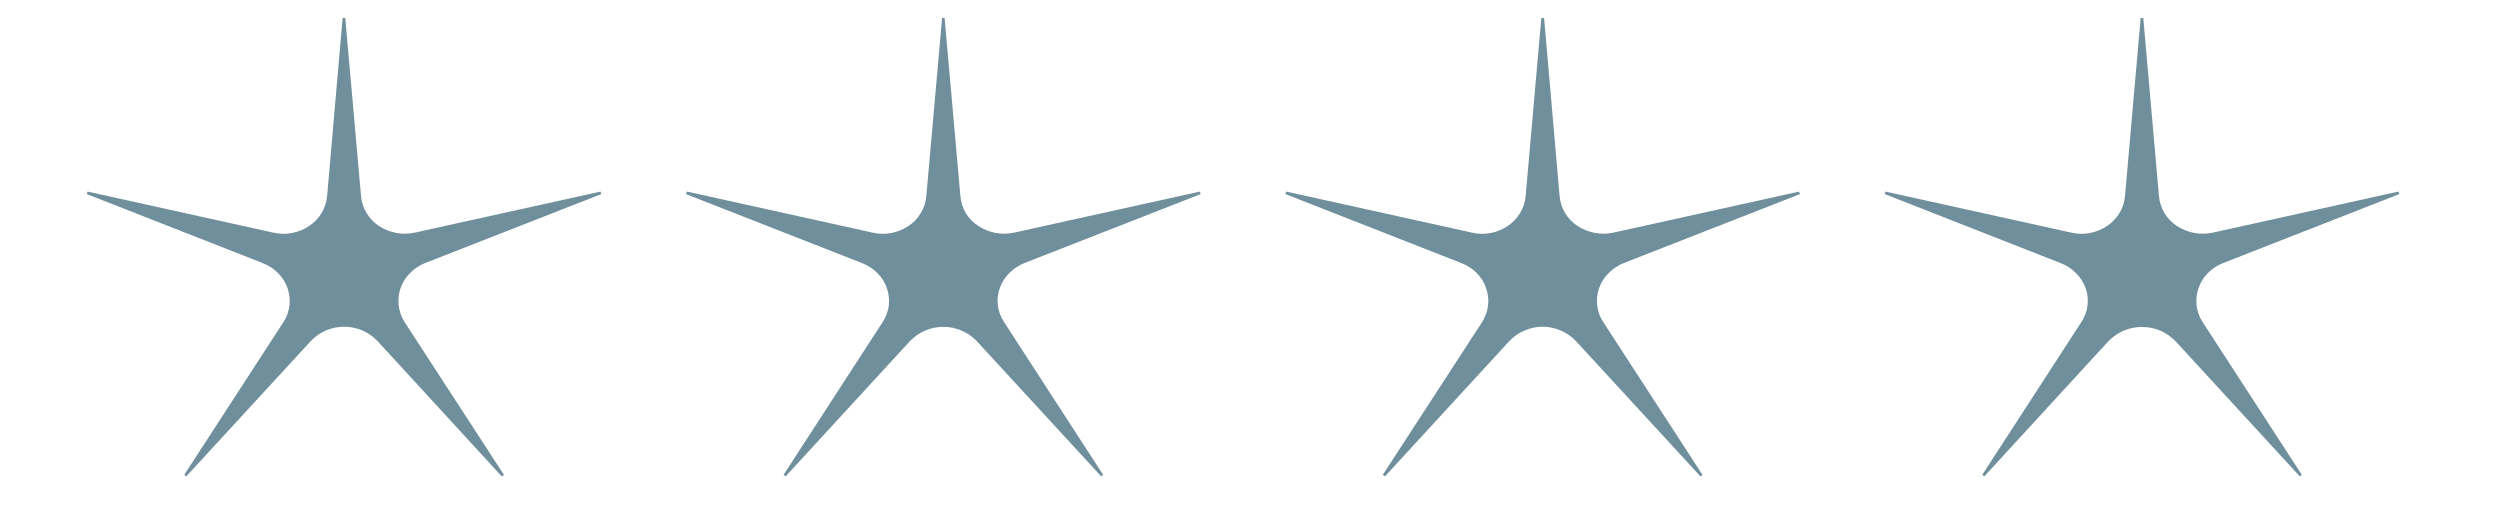 <?xml version="1.0" encoding="UTF-8" standalone="no"?><svg width='19' height='4' viewBox='0 0 19 4' fill='none' xmlns='http://www.w3.org/2000/svg'>
<path d='M12.226 2.075C12.259 2.042 12.298 2.016 12.341 1.999L13.68 1.475L13.673 1.456L12.262 1.768C12.215 1.778 12.167 1.779 12.12 1.77C12.073 1.761 12.029 1.743 11.989 1.717C11.951 1.692 11.919 1.659 11.895 1.62C11.871 1.58 11.857 1.536 11.853 1.491L11.735 0.137H11.714L11.595 1.491C11.591 1.536 11.576 1.58 11.553 1.619C11.529 1.658 11.497 1.691 11.46 1.717C11.42 1.744 11.376 1.762 11.329 1.771C11.282 1.78 11.234 1.779 11.187 1.768L9.775 1.456L9.769 1.475L11.108 2C11.151 2.017 11.19 2.042 11.223 2.075C11.255 2.107 11.28 2.146 11.294 2.189C11.309 2.232 11.315 2.277 11.309 2.323C11.304 2.367 11.288 2.41 11.264 2.448L10.509 3.609L10.526 3.62L11.472 2.591C11.504 2.557 11.543 2.53 11.587 2.512C11.63 2.493 11.677 2.483 11.724 2.483C11.771 2.483 11.818 2.493 11.861 2.512C11.905 2.53 11.944 2.557 11.976 2.591L12.923 3.62L12.939 3.609L12.185 2.448C12.16 2.41 12.144 2.368 12.139 2.323C12.133 2.278 12.138 2.233 12.153 2.19C12.168 2.147 12.193 2.107 12.226 2.075ZM16.694 2.323C16.689 2.277 16.694 2.232 16.709 2.189C16.724 2.146 16.748 2.107 16.78 2.075C16.813 2.042 16.852 2.016 16.896 1.999L18.235 1.475L18.228 1.456L16.817 1.768C16.77 1.778 16.722 1.779 16.675 1.77C16.629 1.761 16.584 1.743 16.544 1.717C16.506 1.692 16.474 1.659 16.45 1.62C16.427 1.58 16.412 1.536 16.408 1.491L16.289 0.137H16.269L16.15 1.491C16.146 1.536 16.132 1.58 16.108 1.619C16.084 1.658 16.052 1.692 16.014 1.717C15.975 1.744 15.93 1.762 15.883 1.771C15.836 1.78 15.788 1.779 15.742 1.768L14.329 1.456L14.324 1.475L15.662 2C15.705 2.017 15.745 2.042 15.777 2.075C15.81 2.107 15.835 2.147 15.851 2.19C15.866 2.233 15.871 2.278 15.865 2.323C15.86 2.368 15.843 2.41 15.818 2.448L15.065 3.609L15.081 3.62L16.026 2.591C16.059 2.558 16.098 2.531 16.142 2.512C16.185 2.494 16.232 2.485 16.279 2.485C16.326 2.485 16.373 2.494 16.416 2.512C16.46 2.531 16.499 2.558 16.532 2.591L17.478 3.62L17.494 3.609L16.74 2.448C16.715 2.41 16.7 2.367 16.694 2.323ZM7.671 2.075C7.704 2.042 7.743 2.016 7.786 1.999L9.125 1.475L9.119 1.456L7.707 1.768C7.661 1.778 7.613 1.779 7.566 1.77C7.519 1.761 7.474 1.743 7.435 1.717C7.396 1.692 7.364 1.659 7.34 1.62C7.317 1.581 7.303 1.537 7.299 1.491L7.179 0.137H7.16L7.04 1.491C7.036 1.536 7.022 1.58 6.998 1.619C6.975 1.659 6.943 1.692 6.905 1.717C6.865 1.744 6.82 1.762 6.774 1.771C6.727 1.78 6.678 1.779 6.632 1.768L5.221 1.456L5.213 1.475L6.553 2C6.596 2.017 6.635 2.042 6.668 2.075C6.7 2.107 6.725 2.146 6.74 2.189C6.755 2.232 6.76 2.277 6.755 2.323C6.749 2.367 6.733 2.41 6.708 2.448L5.955 3.609L5.971 3.62L6.917 2.591C6.95 2.557 6.989 2.53 7.032 2.512C7.076 2.493 7.122 2.484 7.17 2.484C7.217 2.484 7.263 2.493 7.307 2.512C7.35 2.53 7.389 2.557 7.422 2.591L8.369 3.62L8.384 3.609L7.631 2.448C7.606 2.41 7.59 2.368 7.584 2.323C7.578 2.278 7.583 2.233 7.598 2.19C7.613 2.147 7.638 2.107 7.671 2.075ZM3.117 2.075C3.149 2.042 3.188 2.016 3.231 1.999L4.57 1.475L4.564 1.456L3.152 1.768C3.105 1.778 3.057 1.779 3.01 1.77C2.964 1.761 2.919 1.743 2.879 1.717C2.841 1.692 2.81 1.658 2.786 1.619C2.762 1.58 2.748 1.536 2.744 1.491L2.624 0.137H2.604L2.486 1.491C2.482 1.536 2.467 1.58 2.444 1.619C2.42 1.659 2.388 1.692 2.35 1.717C2.311 1.744 2.266 1.762 2.219 1.771C2.172 1.78 2.124 1.779 2.077 1.768L0.665 1.456L0.66 1.475L1.998 2C2.041 2.017 2.08 2.042 2.113 2.075C2.145 2.107 2.17 2.146 2.185 2.189C2.2 2.232 2.205 2.277 2.2 2.323C2.194 2.367 2.179 2.41 2.154 2.448L1.4 3.609L1.416 3.62L2.363 2.591C2.395 2.557 2.434 2.53 2.478 2.511C2.521 2.493 2.568 2.483 2.615 2.483C2.663 2.483 2.709 2.493 2.753 2.511C2.796 2.53 2.836 2.557 2.868 2.591L3.813 3.62L3.83 3.609L3.075 2.448C3.051 2.41 3.036 2.367 3.03 2.323C3.025 2.278 3.029 2.233 3.044 2.19C3.059 2.147 3.084 2.107 3.117 2.075Z' fill='#6F8F9D'/>
</svg>

